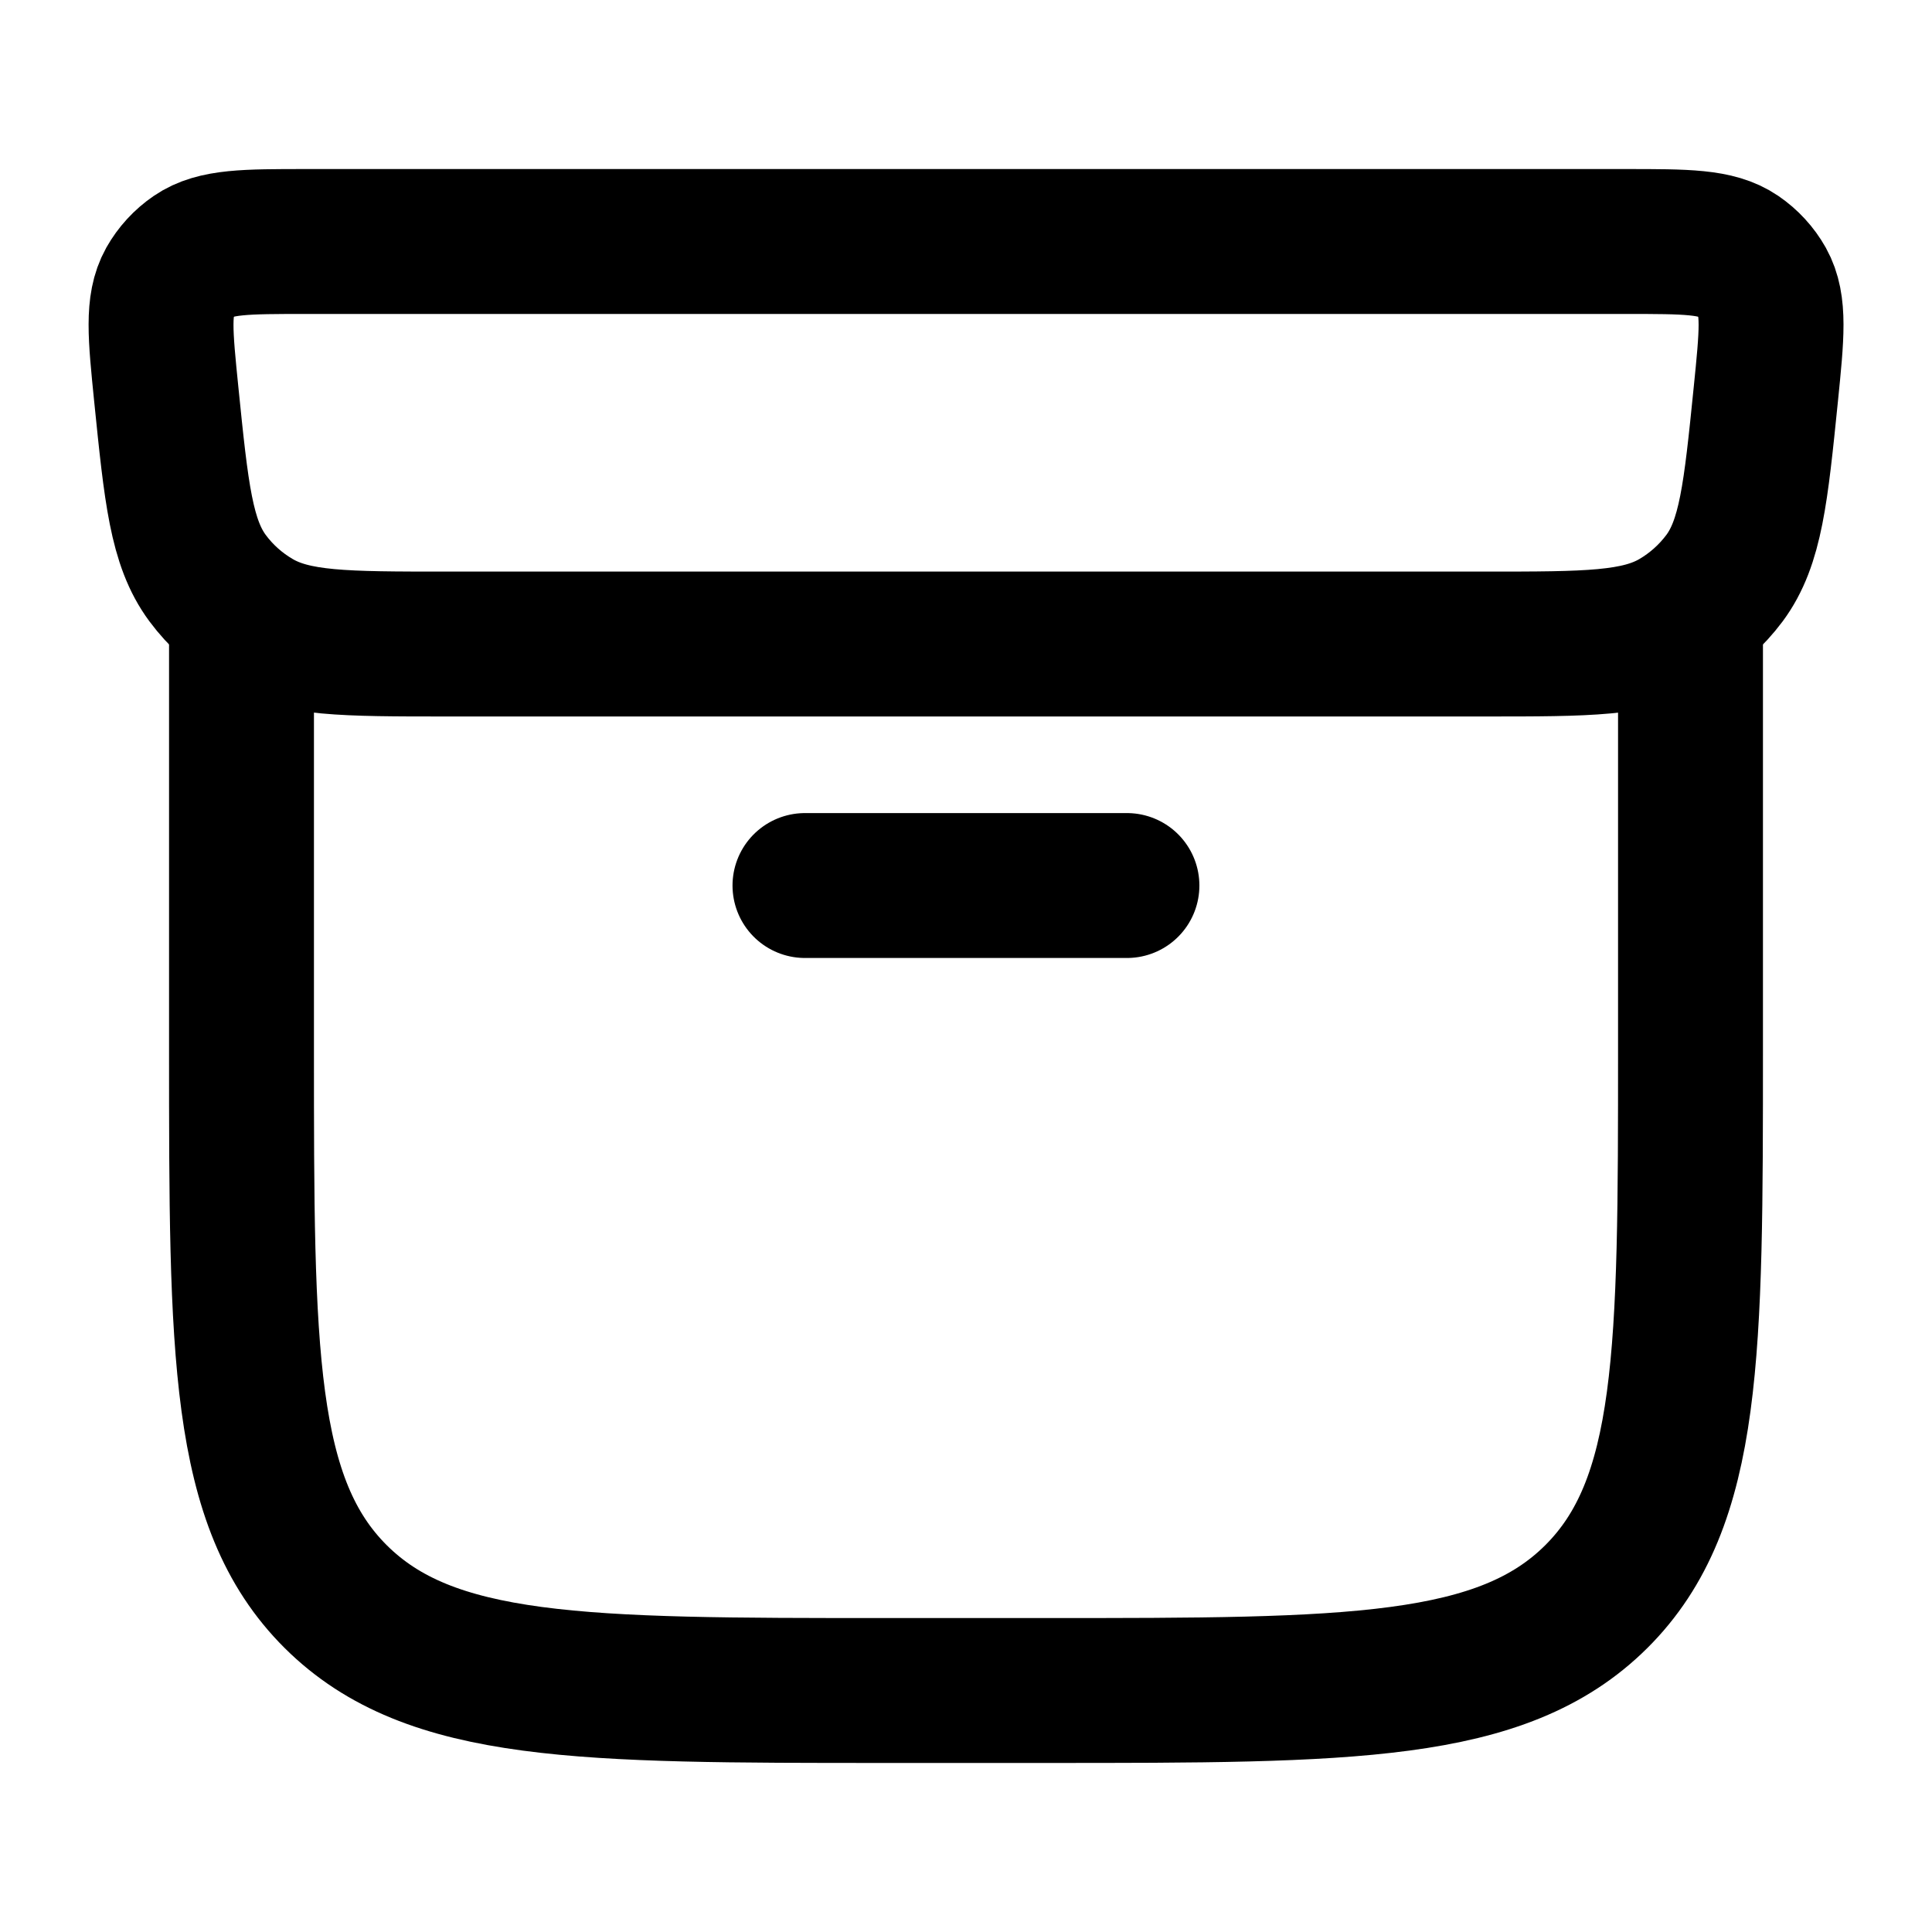 <svg width="20" height="20" viewBox="0 0 20 20" fill="none" xmlns="http://www.w3.org/2000/svg">
<path d="M16.832 2.5H3.169C2.543 2.5 2.23 2.5 2.014 2.648C1.907 2.721 1.818 2.818 1.755 2.93C1.628 3.158 1.659 3.465 1.721 4.079C1.825 5.105 1.877 5.618 2.149 5.985C2.284 6.167 2.456 6.321 2.654 6.436C3.05 6.667 3.572 6.667 4.616 6.667H15.384C16.428 6.667 16.95 6.667 17.347 6.436C17.544 6.321 17.716 6.167 17.852 5.985C18.124 5.618 18.176 5.105 18.28 4.079C18.342 3.465 18.373 3.158 18.246 2.93C18.183 2.818 18.094 2.721 17.987 2.648C17.77 2.5 17.457 2.5 16.832 2.5Z" stroke="black" stroke-width="1.5" stroke-linecap="round" stroke-linejoin="round"/>
<path d="M2.5 6.667V10.868C2.5 13.994 2.5 15.558 3.476 16.529C4.453 17.5 6.024 17.5 9.167 17.5H10.833C13.976 17.5 15.547 17.5 16.524 16.529C17.5 15.558 17.5 13.994 17.5 10.868V6.667" stroke="black" stroke-width="1.5" stroke-linecap="round" stroke-linejoin="round"/>
<path d="M8.333 9.167H11.666" stroke="black" stroke-width="1.5" stroke-linecap="round"/>
</svg>
